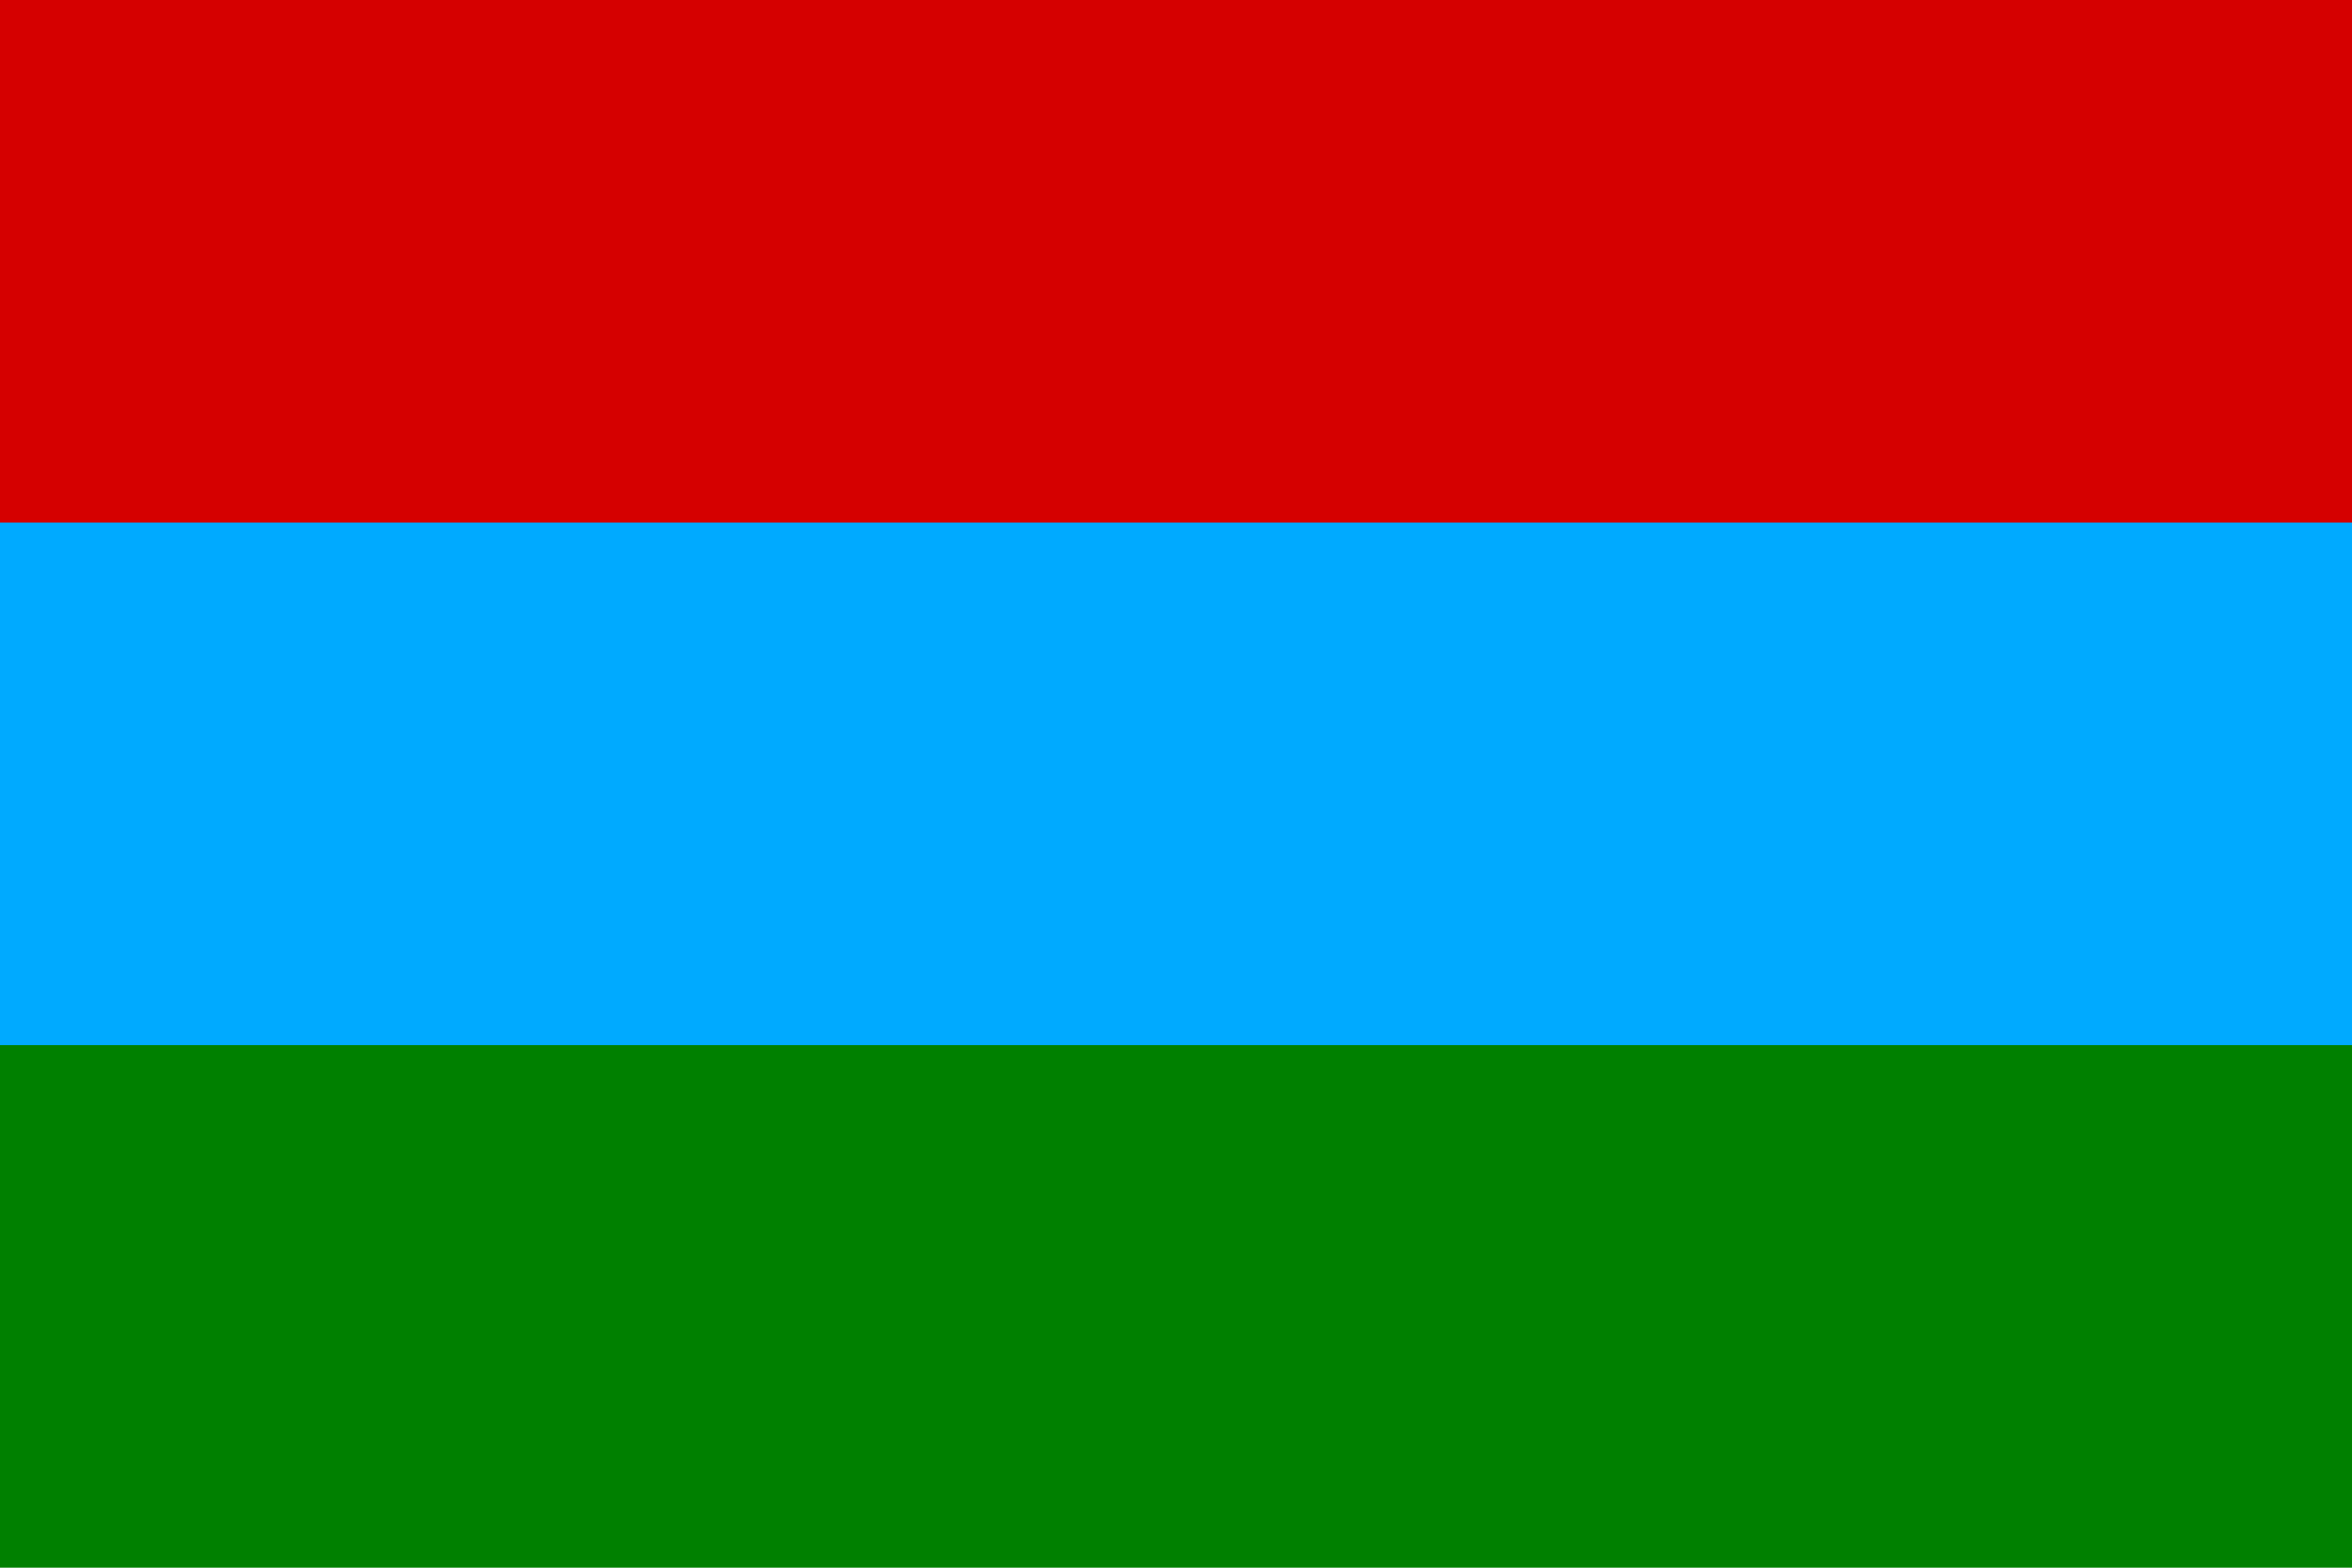 <svg xmlns="http://www.w3.org/2000/svg" xmlns:svg="http://www.w3.org/2000/svg" id="svg3055" width="900" height="600" version="1.1" viewBox="0 0 9 6"><rect id="rect3057" width="9" height="3" fill="#d50000" fill-opacity="1"/><rect id="rect3059" width="9" height="3" y="3" fill="green" fill-opacity="1"/><rect id="rect3061" width="9" height="2" y="2" fill="#0af" fill-opacity="1"/></svg>